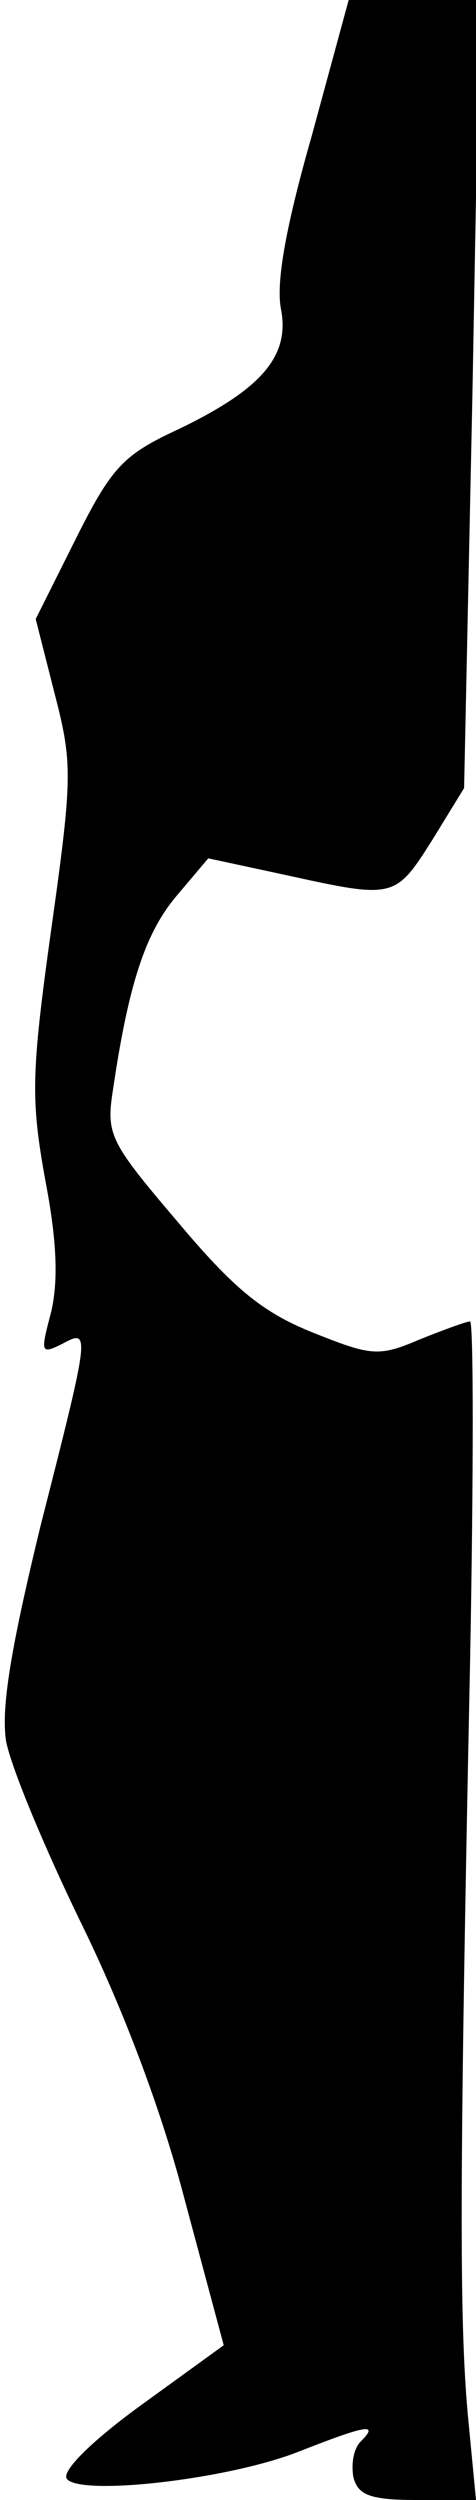 <?xml version="1.0" standalone="no"?>
<!DOCTYPE svg PUBLIC "-//W3C//DTD SVG 20010904//EN"
 "http://www.w3.org/TR/2001/REC-SVG-20010904/DTD/svg10.dtd">
<svg version="1.0" xmlns="http://www.w3.org/2000/svg"
 width="40pt" height="210pt" viewBox="0 0 40 210"
 preserveAspectRatio="xMidYMid meet">
<g transform="translate(0,210) scale(0.1,-0.1)"
fill="#000000" stroke="none">
<path fill="#000000" stroke="none" d="M262 1986 c-22 -77 -30 -123 -26 -145
8 -40 -16 -68 -87 -102 -45 -21 -55 -31 -85 -91 l-34 -68 16 -63 c15 -58 15
-70 -3 -198 -17 -122 -17 -143 -5 -210 10 -52 11 -85 5 -111 -9 -34 -9 -36 9
-27 24 13 24 12 -18 -153 -25 -103 -33 -152 -29 -180 4 -22 32 -89 62 -151 35
-71 68 -157 88 -234 l33 -123 -69 -50 c-40 -29 -67 -55 -63 -62 10 -15 136 -1
196 23 56 22 67 24 51 8 -6 -6 -8 -19 -6 -30 4 -15 14 -19 54 -19 l49 0 -7 73
c-7 79 -7 196 2 630 3 158 3 287 0 287 -3 0 -22 -7 -42 -15 -35 -15 -41 -14
-91 6 -42 17 -66 37 -113 93 -57 67 -60 73 -54 111 13 88 27 131 53 162 l27
32 65 -14 c91 -20 92 -20 123 29 l27 44 7 331 6 331 -55 0 -55 0 -31 -114z"/>
</g>
</svg>
